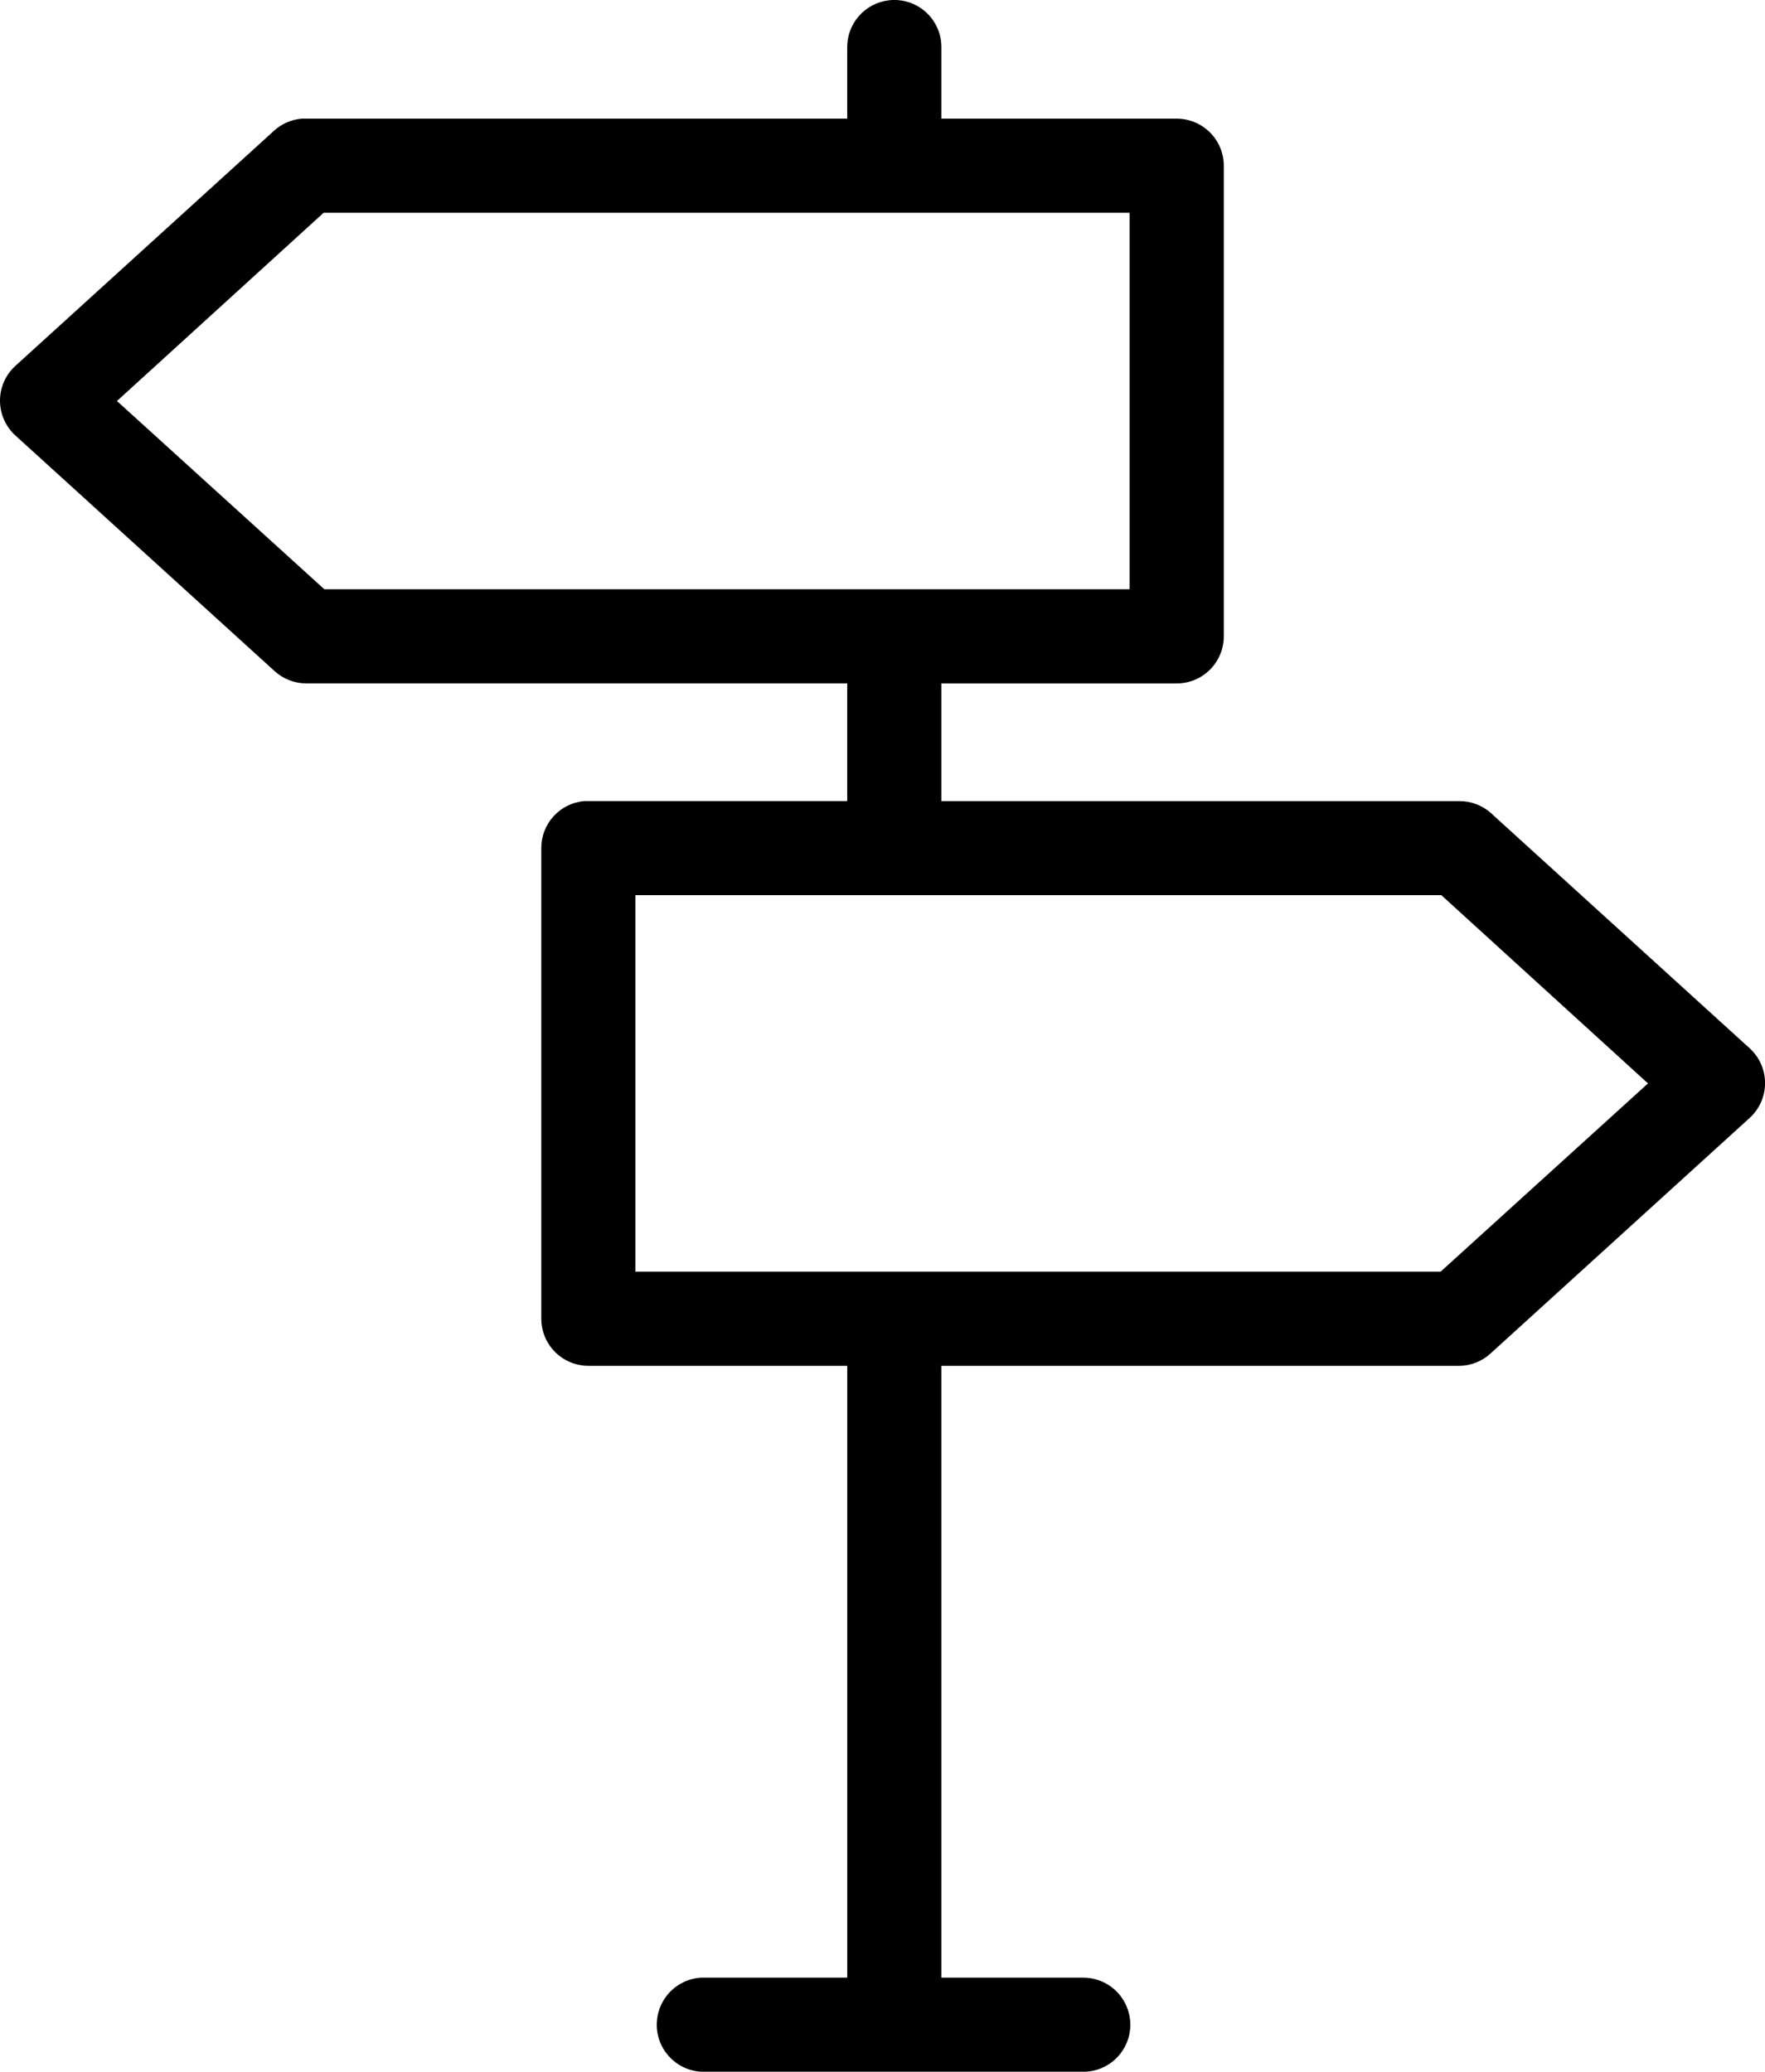 <?xml version="1.0" encoding="UTF-8"?><svg id="Layer_2" xmlns="http://www.w3.org/2000/svg" viewBox="0 0 566.83 665.37"><defs><style>.cls-1{fill:#000;stroke-width:0px;}</style></defs><g id="Layer_1-2"><path class="cls-1" d="M285.54.09c-3.75.41-7.22,2.22-9.71,5.06-2.49,2.84-3.83,6.52-3.75,10.29v22.67H98.27c-.47-.02-.95-.02-1.42,0-3.24.29-6.31,1.61-8.74,3.78L4.98,117.47c-3.17,2.86-4.98,6.94-4.98,11.21s1.81,8.35,4.98,11.22l83.13,75.57c2.77,2.56,6.39,3.99,10.16,4.02h173.81v37.79h-83.13c-.47-.02-.95-.02-1.41,0-3.76.36-7.25,2.1-9.79,4.9s-3.93,6.44-3.91,10.22v151.14c0,4.01,1.59,7.85,4.43,10.69,2.84,2.83,6.68,4.43,10.69,4.43h83.13v196.49h-45.34c-.47-.02-.94-.02-1.41,0-4.01.18-7.78,1.96-10.48,4.93-2.7,2.97-4.11,6.89-3.93,10.9.19,4.01,1.96,7.78,4.93,10.48,2.97,2.7,6.89,4.11,10.9,3.93h120.91c4.05.06,7.95-1.51,10.83-4.35,2.88-2.84,4.5-6.71,4.5-10.76s-1.62-7.92-4.5-10.77c-2.88-2.84-6.78-4.41-10.83-4.35h-45.34v-196.49h166.26c3.77-.02,7.39-1.46,10.15-4.02l83.13-75.57c3.17-2.87,4.98-6.94,4.98-11.22s-1.81-8.35-4.98-11.22l-83.13-75.57c-2.8-2.47-6.42-3.82-10.15-3.78h-166.26v-37.79h75.57c4.01,0,7.85-1.59,10.69-4.43,2.83-2.84,4.43-6.68,4.43-10.69V53.23c0-4.01-1.59-7.85-4.43-10.69-2.84-2.83-6.68-4.43-10.69-4.43h-75.57V15.44c.09-4.35-1.7-8.54-4.91-11.48-3.21-2.94-7.54-4.35-11.86-3.88h0ZM103.93,68.34h258.83v120.91H104.16l-66.6-60.46,66.37-60.45ZM204.06,287.5h258.83l66.36,60.46-66.6,60.46H204.06v-120.91Z"/></g></svg>